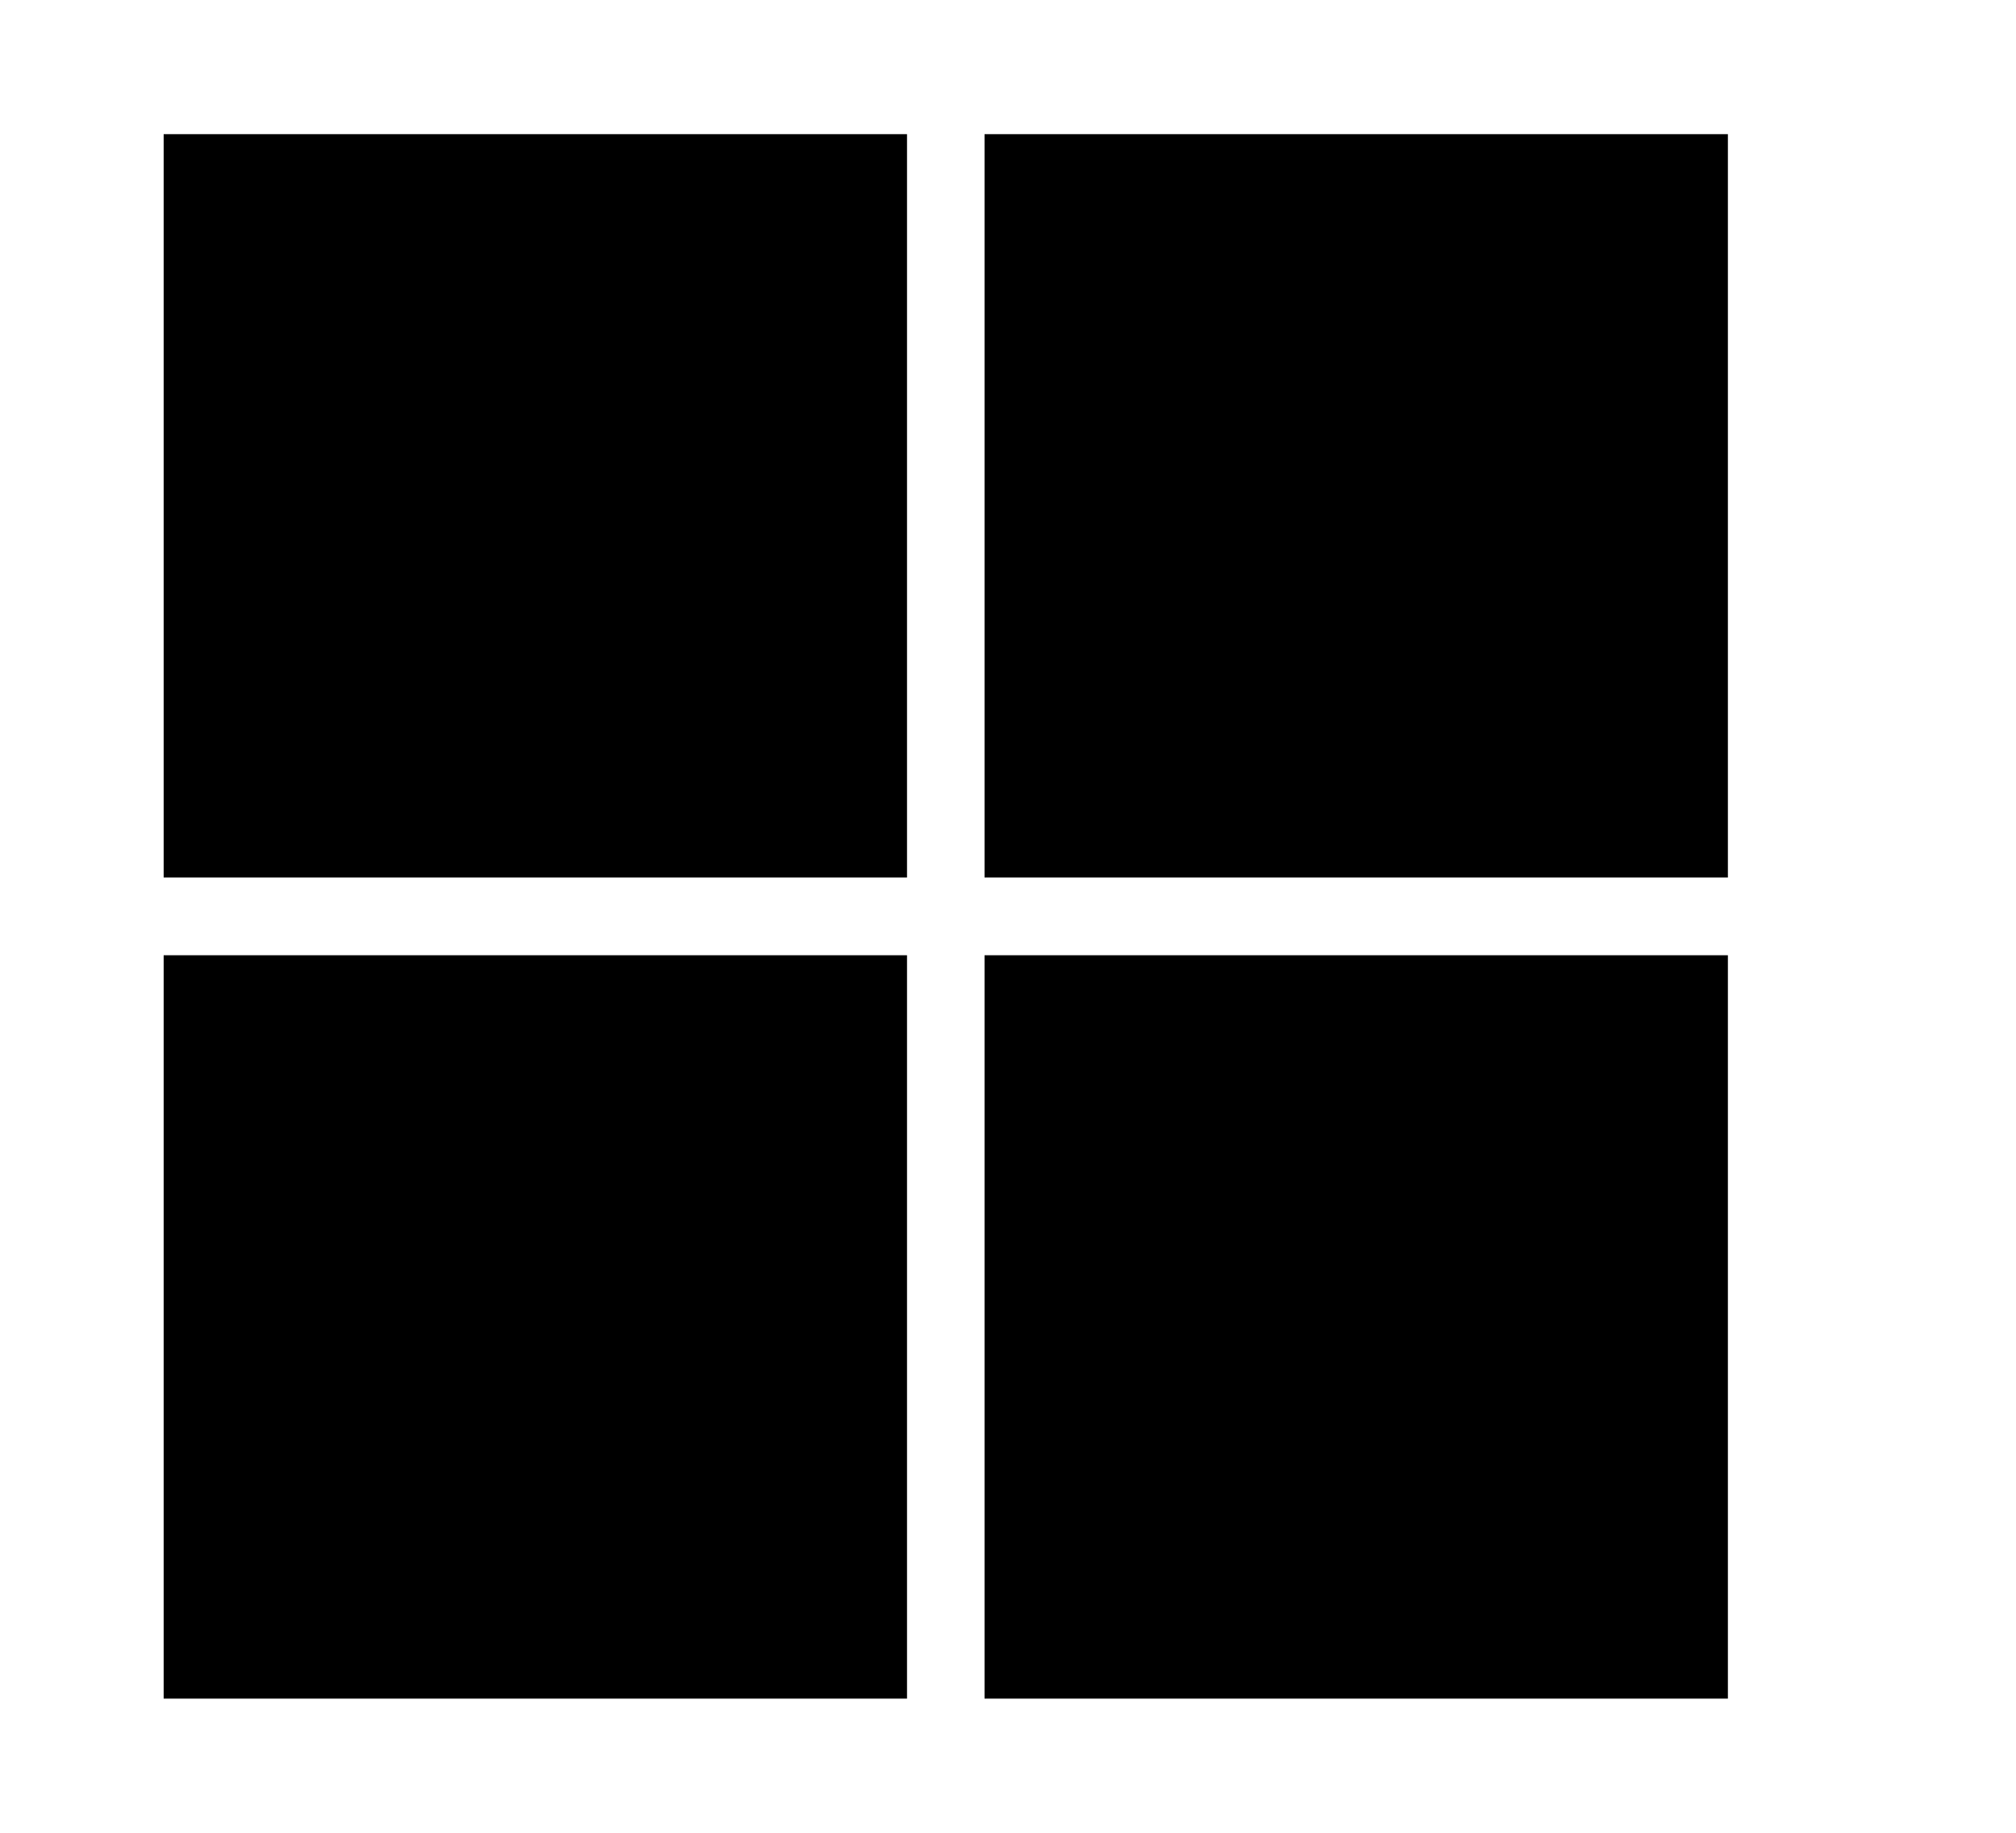 <svg width="11" height="10" viewBox="0 0 11 10" fill="none" xmlns="http://www.w3.org/2000/svg">
<g clip-path="url(#clip0_201_11557)">
<path d="M0.893 0.732H4.949V4.788H0.893V0.732Z" fill="black"/>
<path d="M5.372 0.732H9.428V4.788H5.372V0.732Z" fill="black"/>
<path d="M0.893 5.212H4.949V9.268H0.893V5.212Z" fill="black"/>
<path d="M5.372 5.212H9.428V9.268H5.372V5.212Z" fill="black"/>
</g>
<defs>
<clipPath id="clip0_201_11557">
<rect width="9.759" height="9.759" fill="white" transform="translate(0.285 0.149)"/>
</clipPath>
</defs>
</svg>
